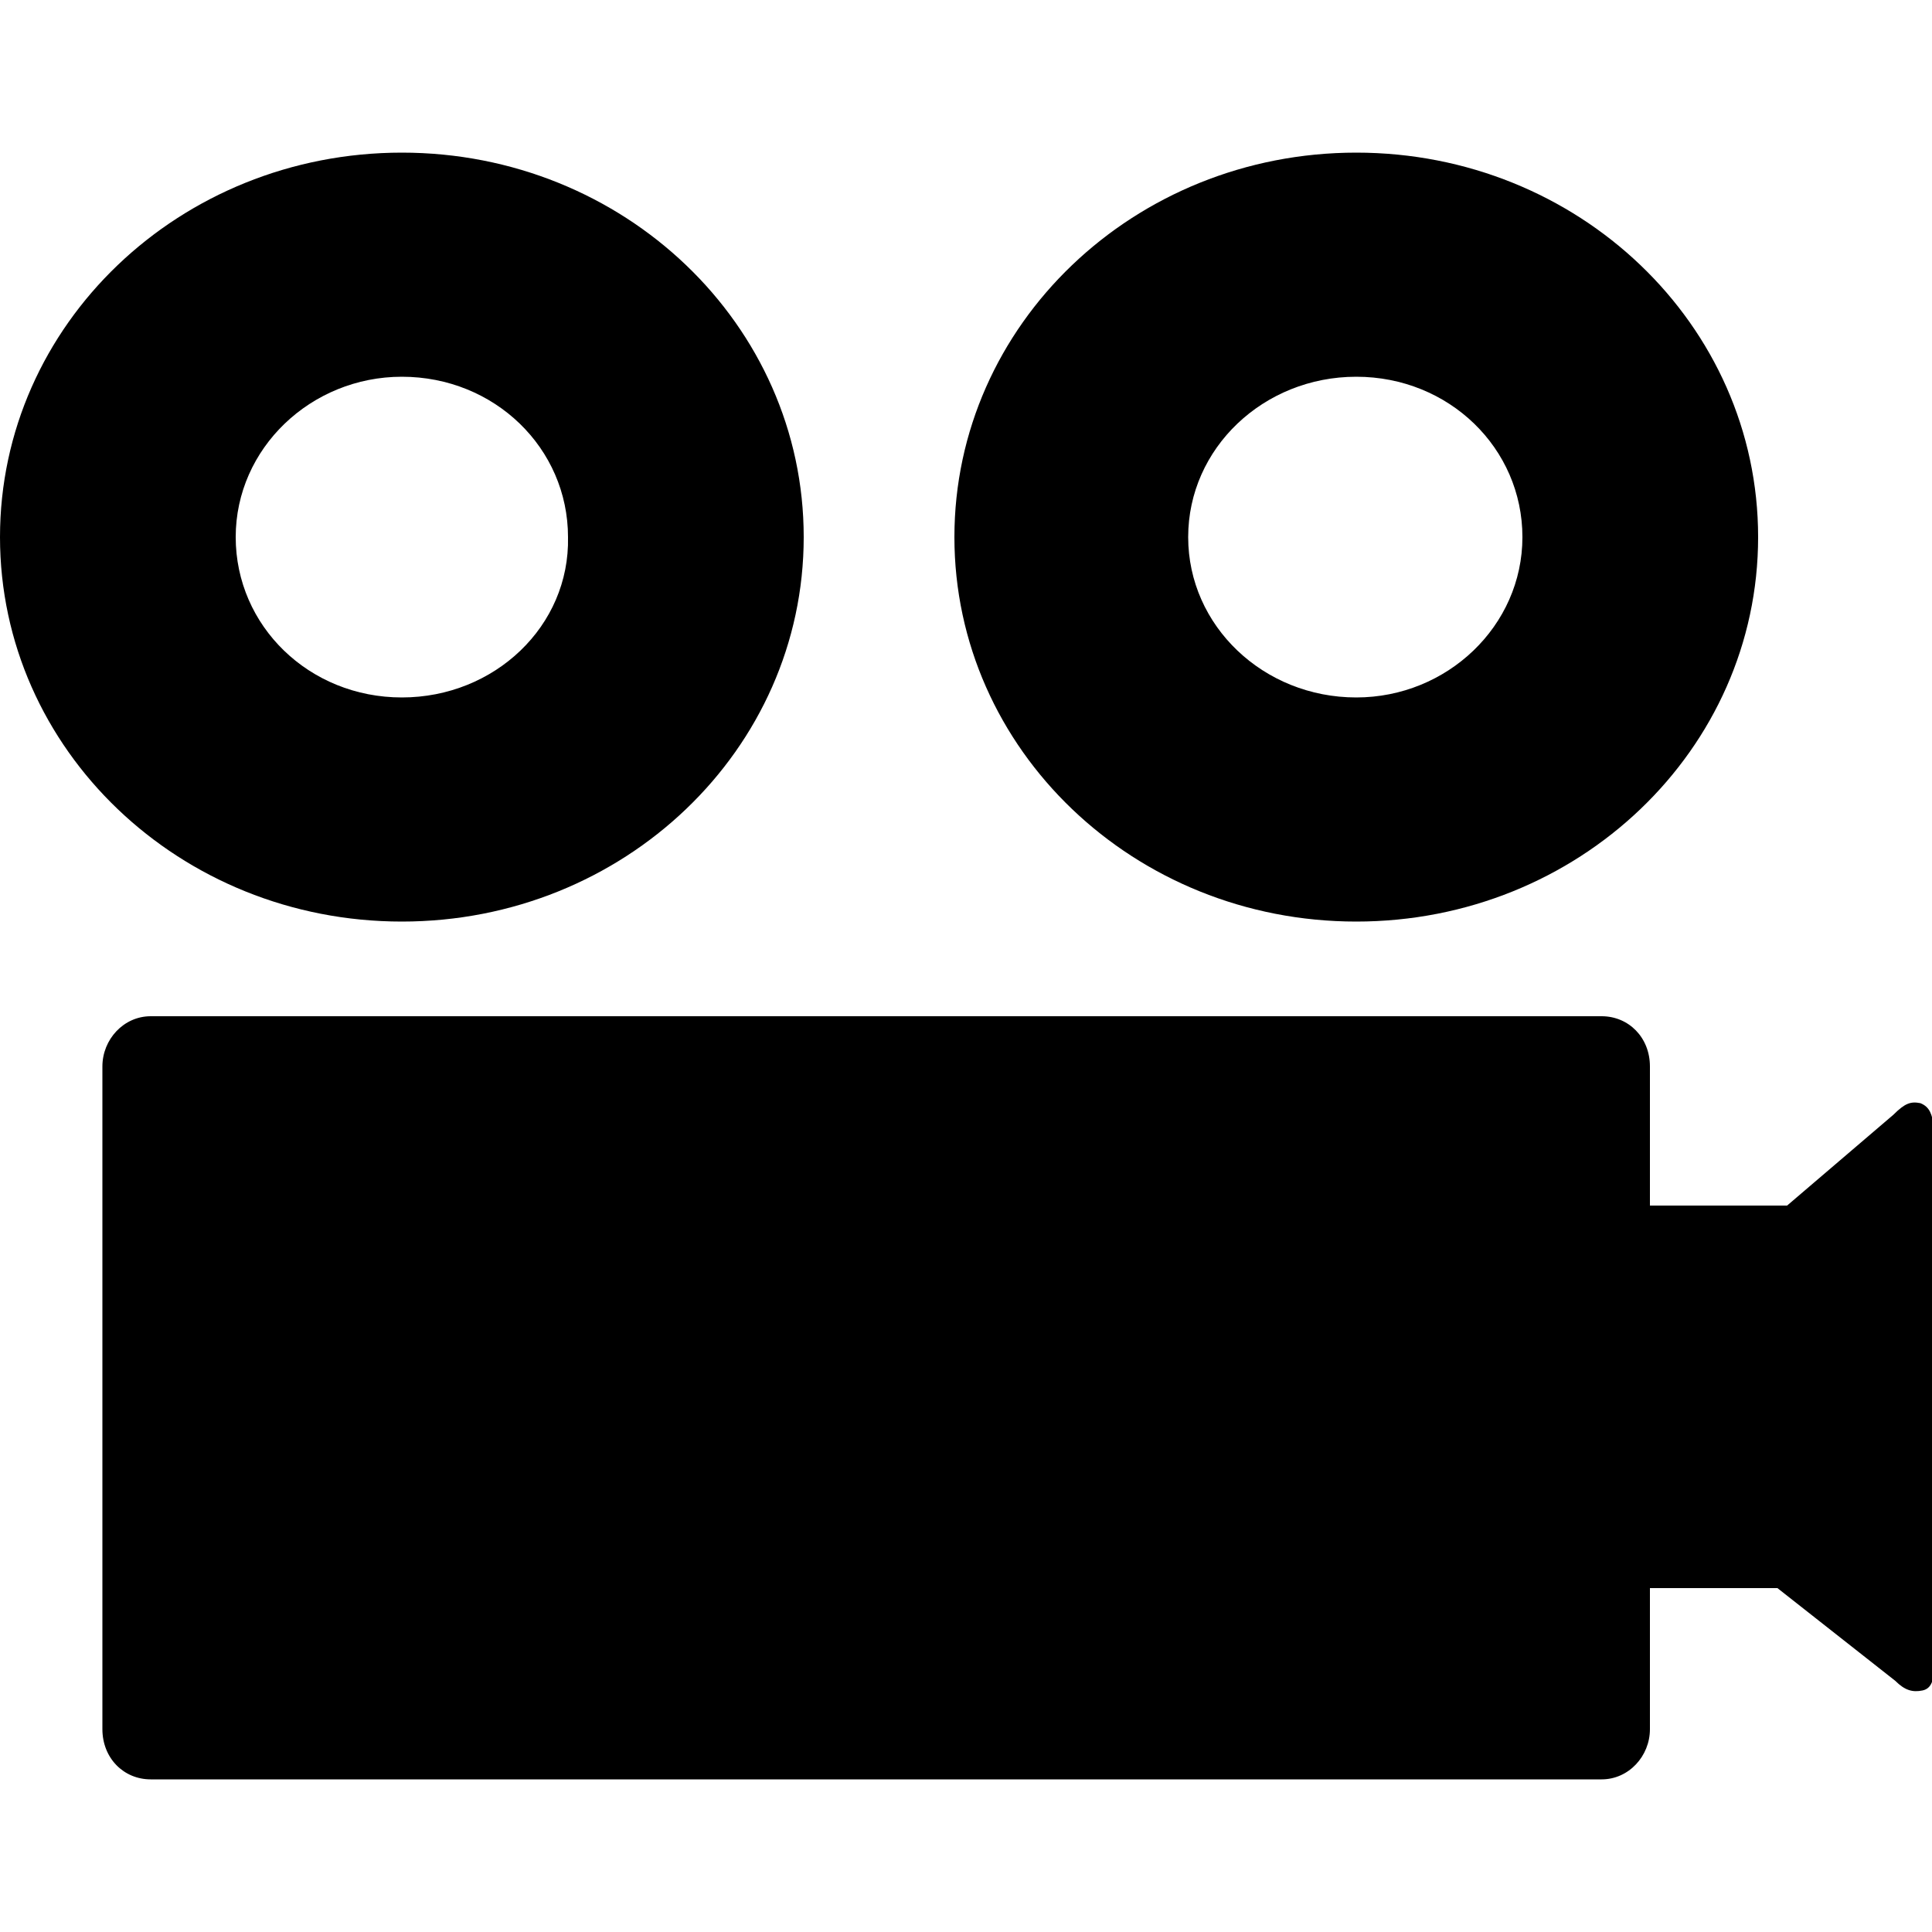 <?xml version="1.0" encoding="utf-8"?>
<!-- Generator: Adobe Illustrator 19.1.0, SVG Export Plug-In . SVG Version: 6.00 Build 0)  -->
<svg version="1.1" id="Layer_1" xmlns="http://www.w3.org/2000/svg" xmlns:xlink="http://www.w3.org/1999/xlink" x="0px" y="0px"
	 viewBox="-269 191 100 100" style="enable-background:new -269 191 100 100;" xml:space="preserve">
<g>
	<path d="M-169.6,248.1c-0.5-0.1-0.8,0-1.4,0.6l-5.5,4.7h-7.1v-7.2c0-1.5-1.1-2.6-2.5-2.6h-75.1c-1.4,0-2.5,1.2-2.5,2.6v34.3
		c0,1.5,1.1,2.6,2.5,2.6h75.1c1.4,0,2.5-1.2,2.5-2.6v-7.3h6.6l6.1,4.8c0.5,0.5,0.9,0.6,1.4,0.5c0.5-0.1,0.6-0.6,0.6-1.2v-1.9v-24.1
		v-0.2v-1.8C-169,248.7-169.1,248.3-169.6,248.1"/>
	<path d="M-248.2,198.9c-11.5,0-20.8,8.9-20.8,19.9s9.3,19.9,20.8,19.9c11.5,0,20.8-8.9,20.8-19.9S-236.7,198.9-248.2,198.9
		 M-248.2,227.1c-4.8,0-8.6-3.7-8.6-8.3c0-4.6,3.9-8.3,8.6-8.3c4.8,0,8.6,3.7,8.6,8.3C-239.5,223.4-243.4,227.1-248.2,227.1"/>
	<path d="M-198.8,198.9c-11.5,0-20.8,8.9-20.8,19.9s9.3,19.9,20.8,19.9c11.5,0,20.8-8.9,20.8-19.9S-187.3,198.9-198.8,198.9
		 M-198.8,227.1c-4.8,0-8.7-3.7-8.7-8.3c0-4.6,3.9-8.3,8.7-8.3c4.8,0,8.6,3.7,8.6,8.3C-190.2,223.4-194.1,227.1-198.8,227.1"/>
</g>
</svg>
